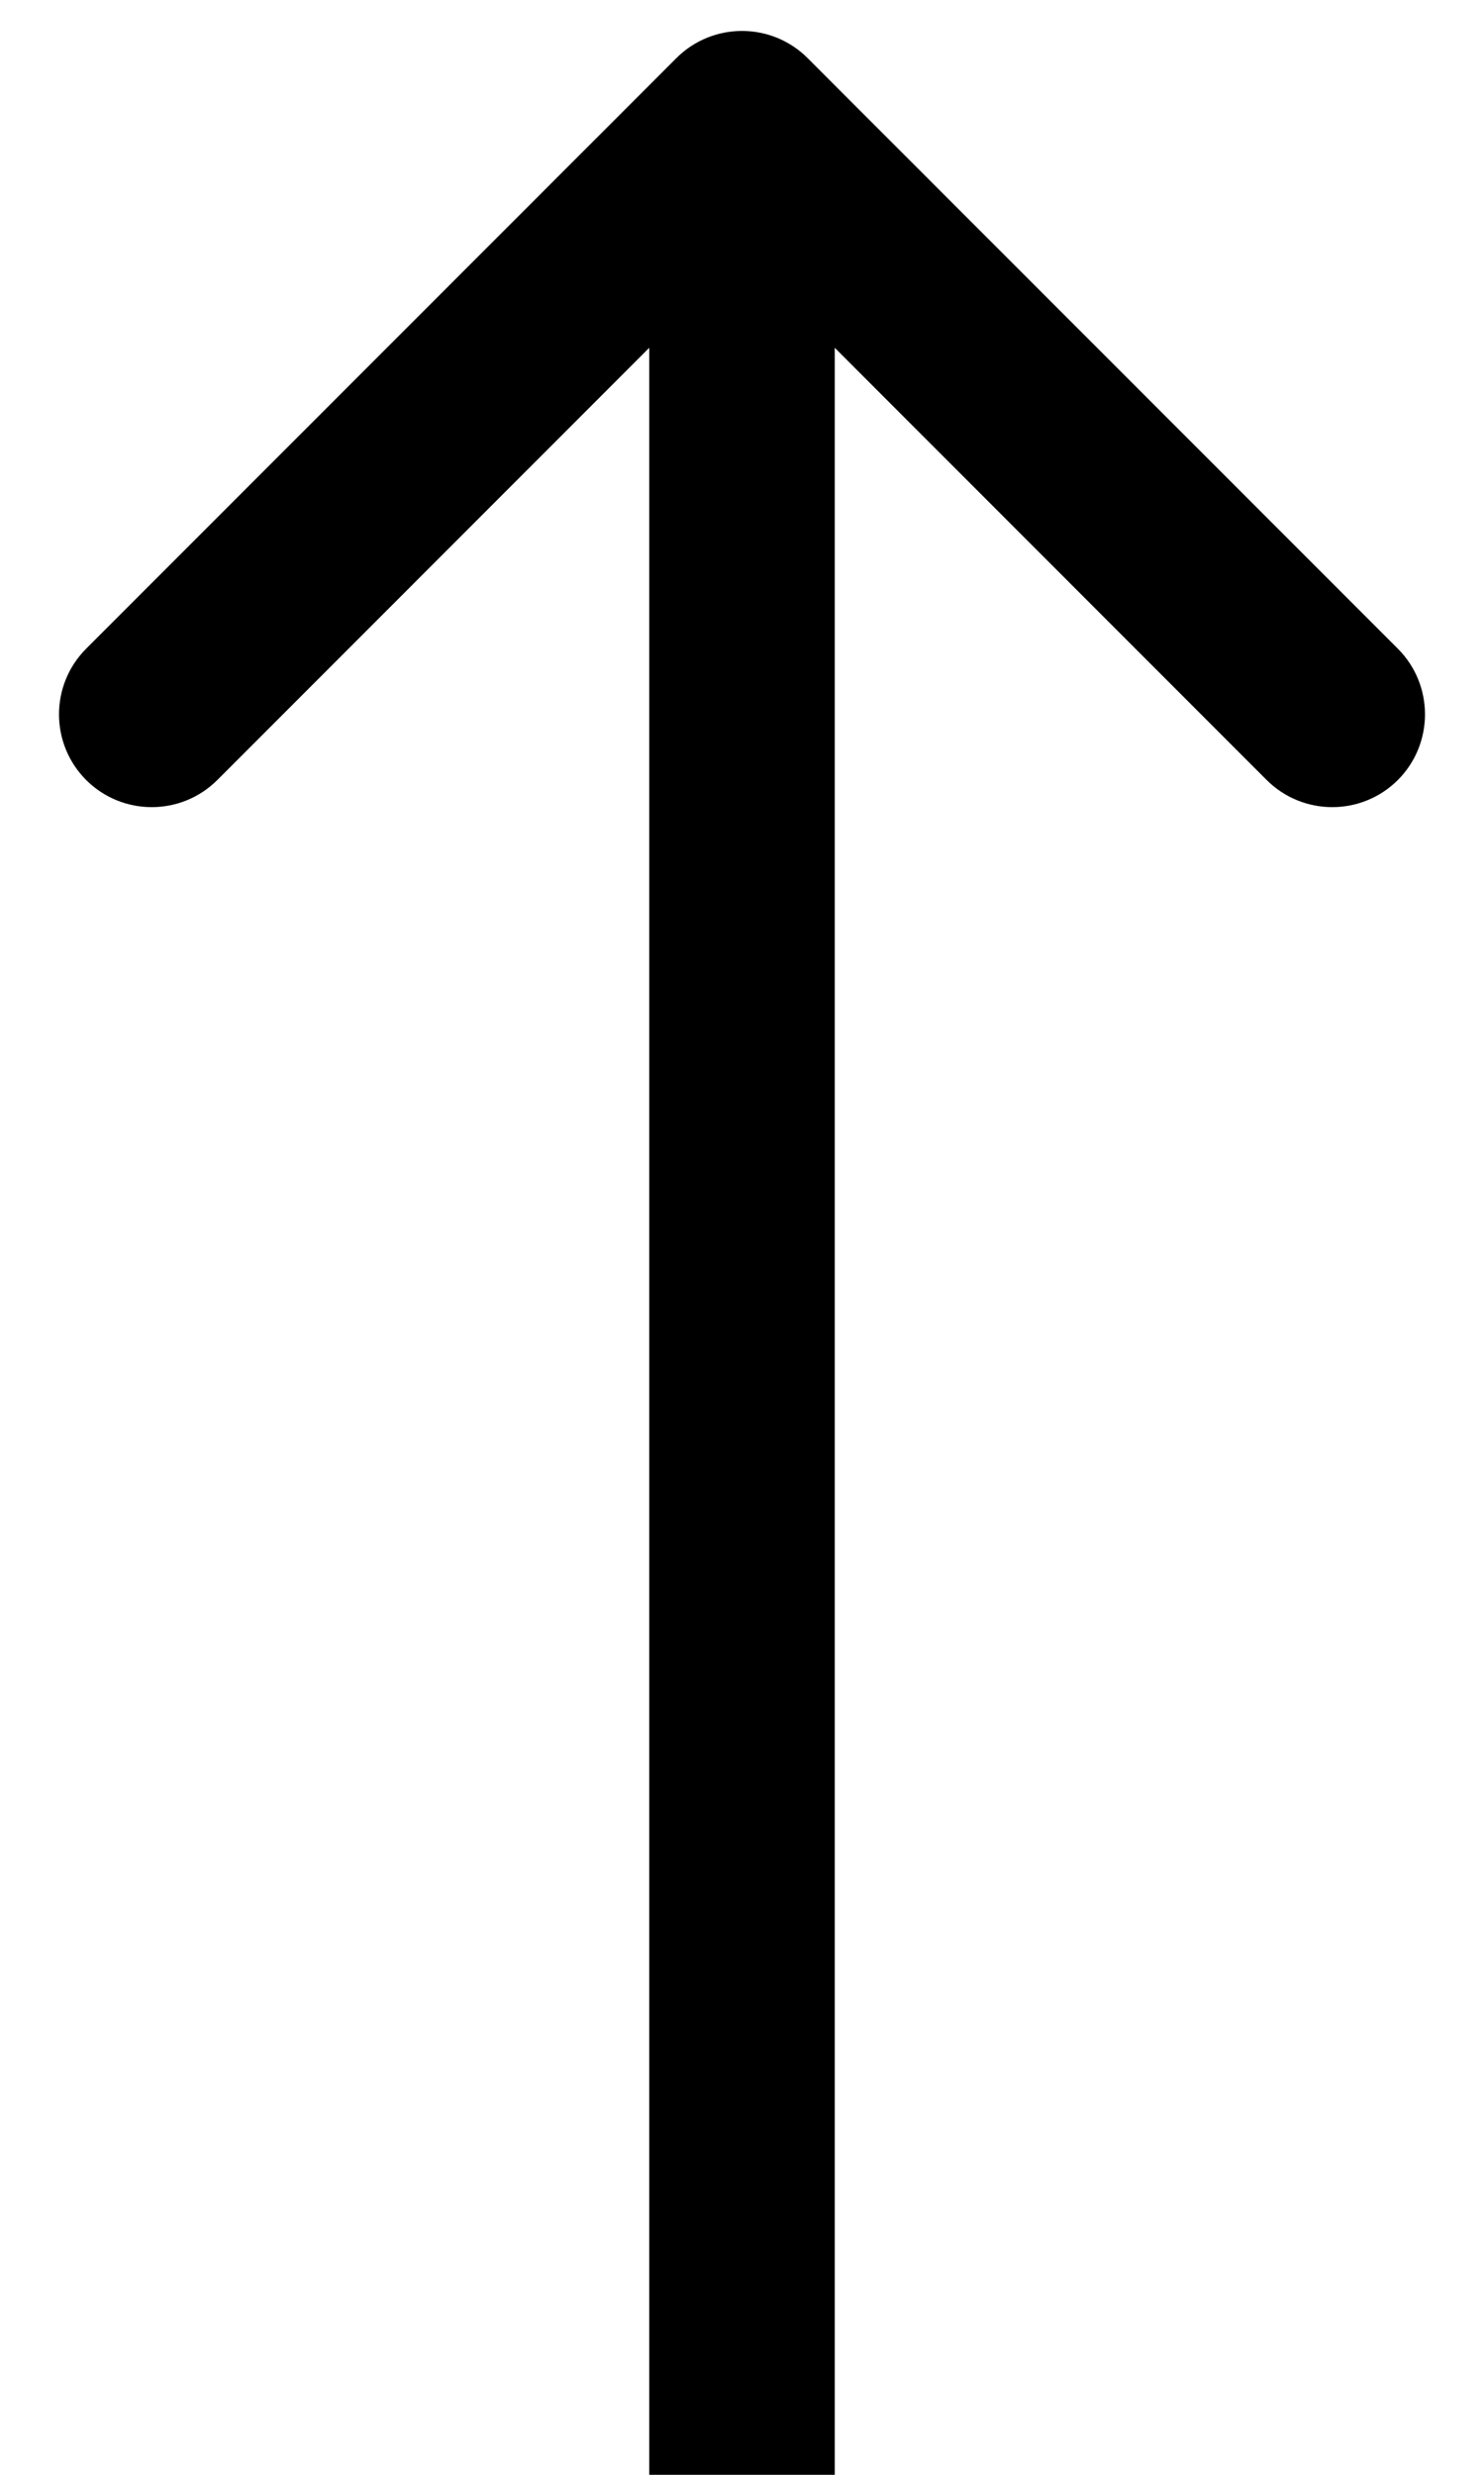 <?xml version="1.0" encoding="UTF-8" standalone="no"?><svg width='24' height='40' viewBox='0 0 24 40' fill='none' xmlns='http://www.w3.org/2000/svg'>
<path d='M13.061 0.939C12.475 0.354 11.525 0.354 10.939 0.939L1.393 10.485C0.808 11.071 0.808 12.021 1.393 12.607C1.979 13.192 2.929 13.192 3.515 12.607L12 4.121L20.485 12.607C21.071 13.192 22.021 13.192 22.607 12.607C23.192 12.021 23.192 11.071 22.607 10.485L13.061 0.939ZM13.5 40L13.5 2L10.5 2L10.5 40L13.5 40Z' fill='black'/>
</svg>
